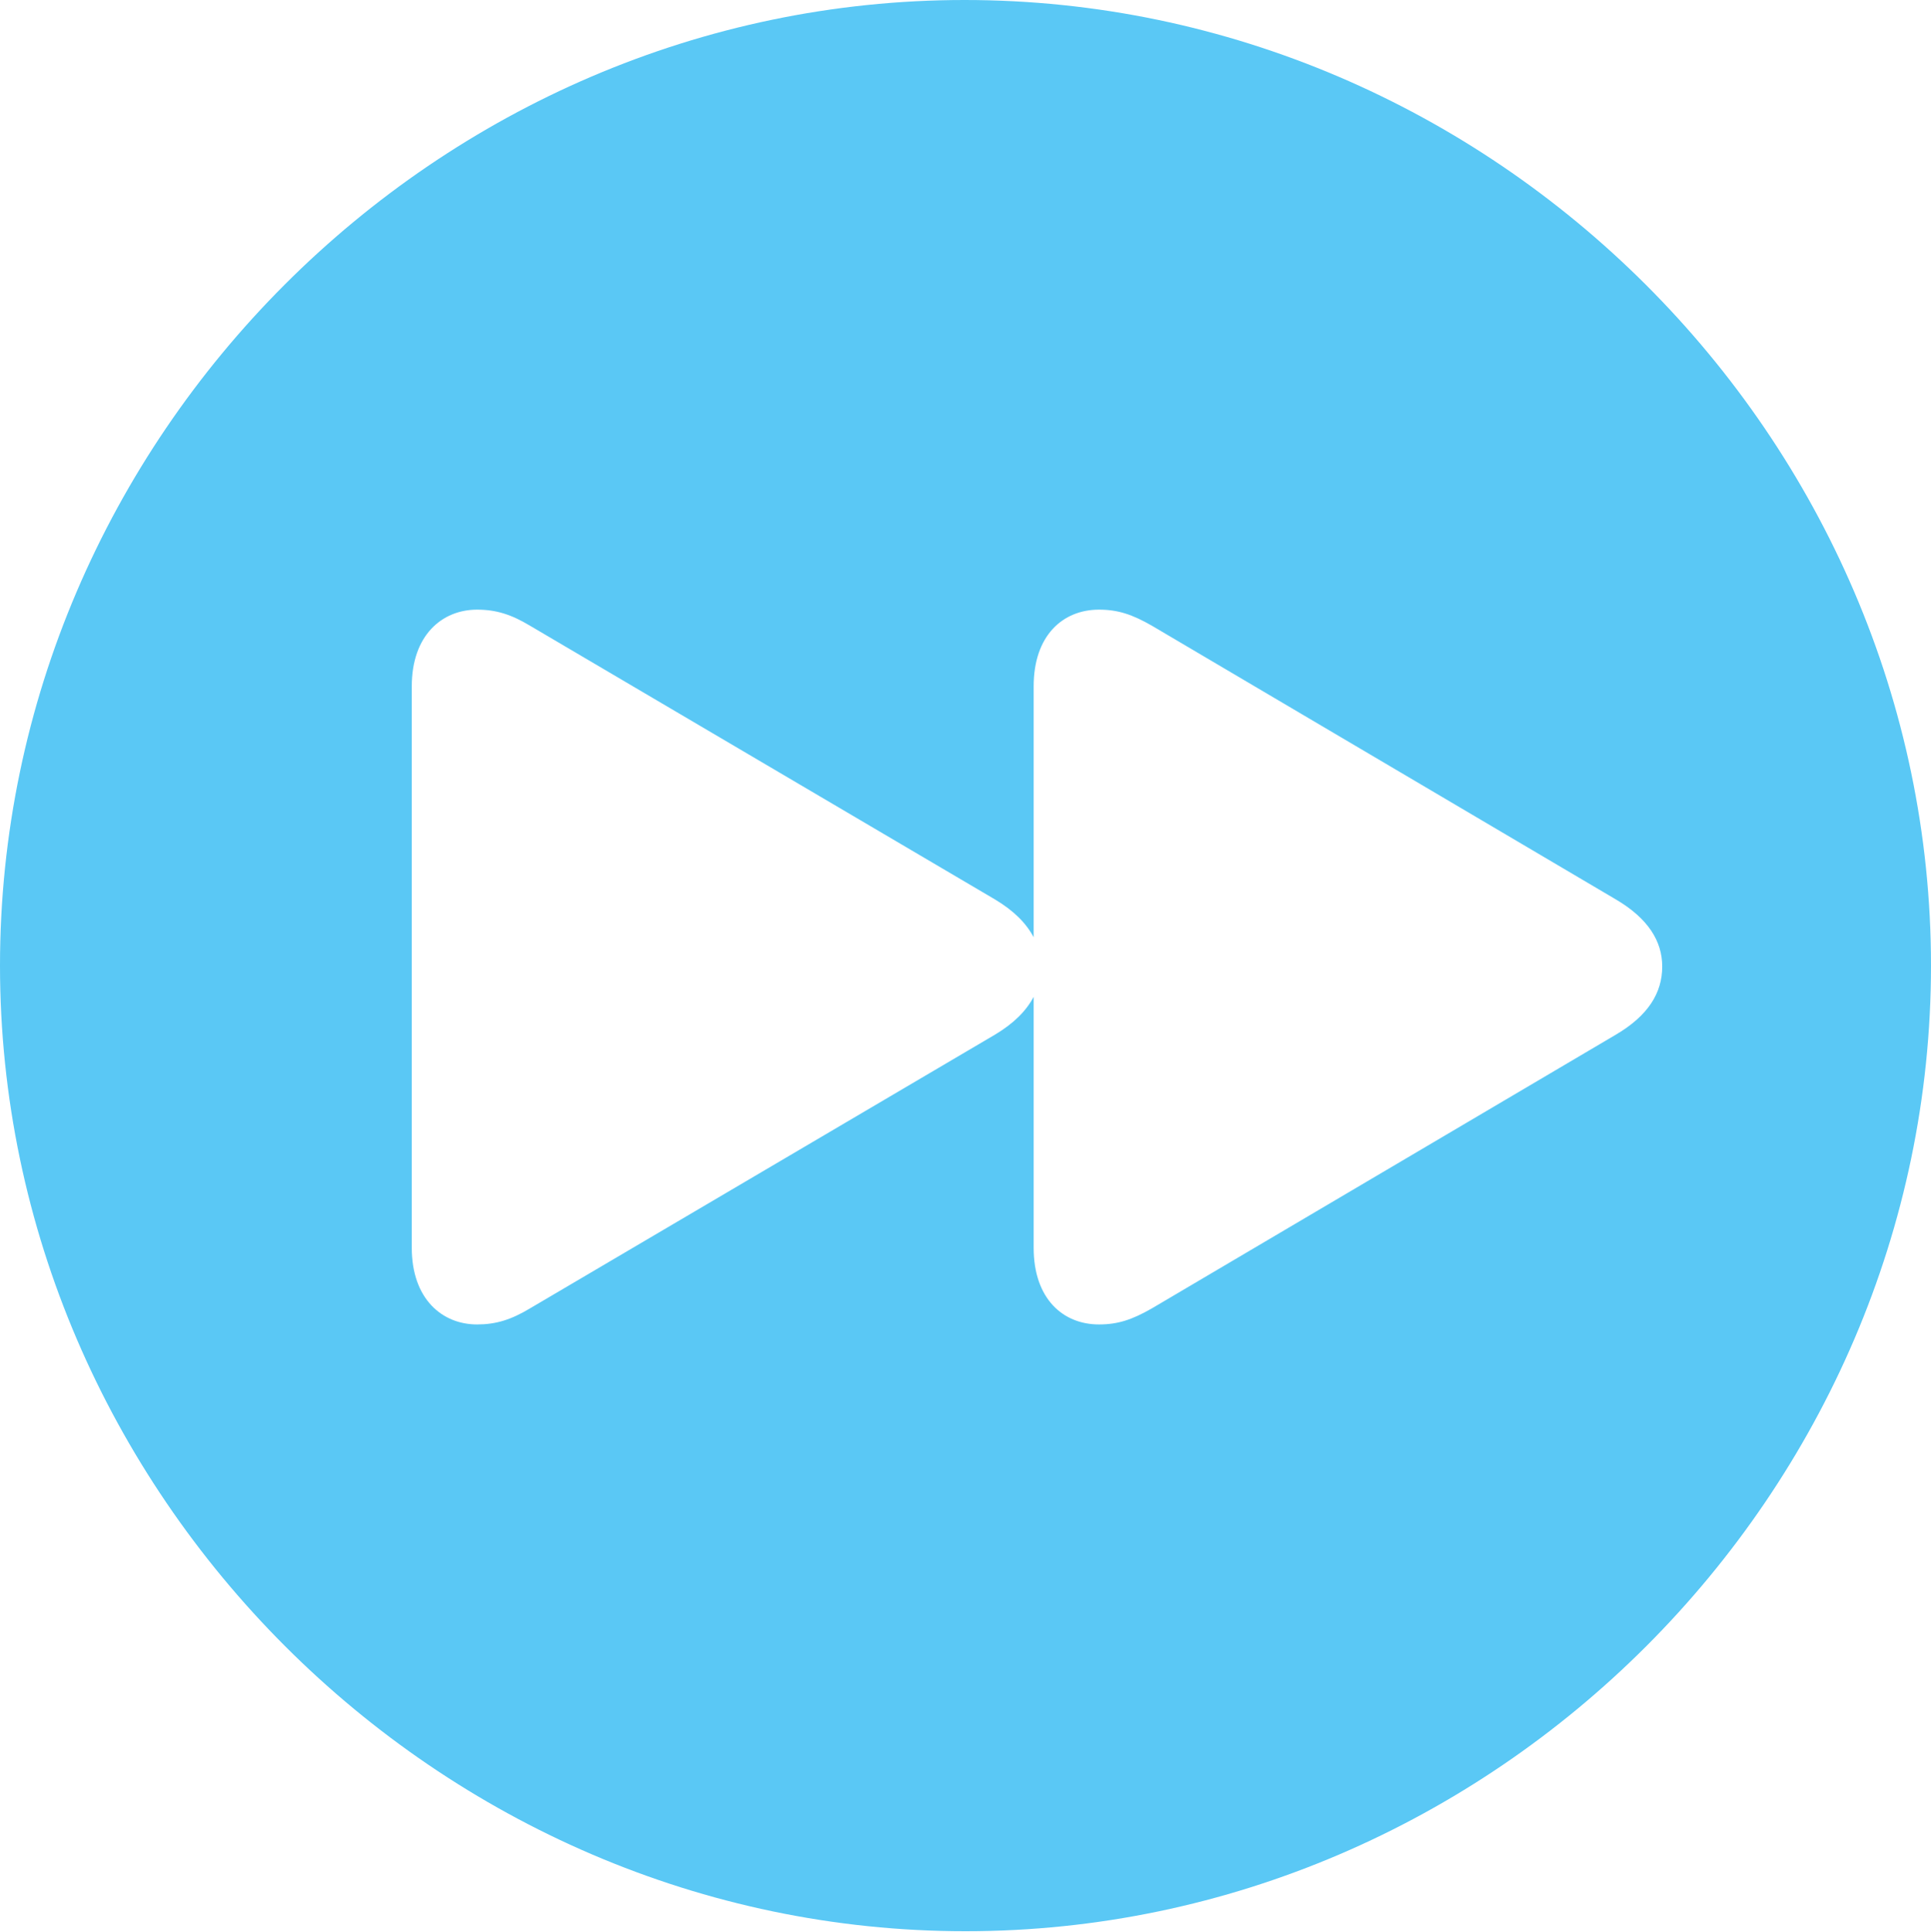 <?xml version="1.0" encoding="UTF-8"?>
<!--Generator: Apple Native CoreSVG 175.5-->
<!DOCTYPE svg
PUBLIC "-//W3C//DTD SVG 1.1//EN"
       "http://www.w3.org/Graphics/SVG/1.1/DTD/svg11.dtd">
<svg version="1.1" xmlns="http://www.w3.org/2000/svg" xmlns:xlink="http://www.w3.org/1999/xlink" width="24.902" height="24.915">
 <g>
  <rect height="24.915" opacity="0" width="24.902" x="0" y="0"/>
  <path d="M12.451 24.902C19.263 24.902 24.902 19.25 24.902 12.451C24.902 5.64 19.25 0 12.439 0C5.64 0 0 5.64 0 12.451C0 19.25 5.652 24.902 12.451 24.902ZM21.436 12.463C21.436 12.805 21.252 13.098 20.837 13.342L14.856 16.87C14.6 17.017 14.416 17.078 14.172 17.078C13.709 17.078 13.33 16.748 13.33 16.089L13.33 12.854C13.232 13.037 13.074 13.196 12.83 13.342L6.836 16.87C6.592 17.017 6.396 17.078 6.152 17.078C5.701 17.078 5.31 16.748 5.31 16.089L5.31 8.85C5.31 8.191 5.701 7.861 6.152 7.861C6.396 7.861 6.592 7.922 6.836 8.069L12.83 11.597C13.074 11.743 13.232 11.902 13.33 12.085L13.33 8.85C13.33 8.191 13.709 7.861 14.172 7.861C14.416 7.861 14.6 7.922 14.856 8.069L20.837 11.597C21.252 11.841 21.436 12.134 21.436 12.463Z" fill="#5ac8f5"/>
 </g>
</svg>
